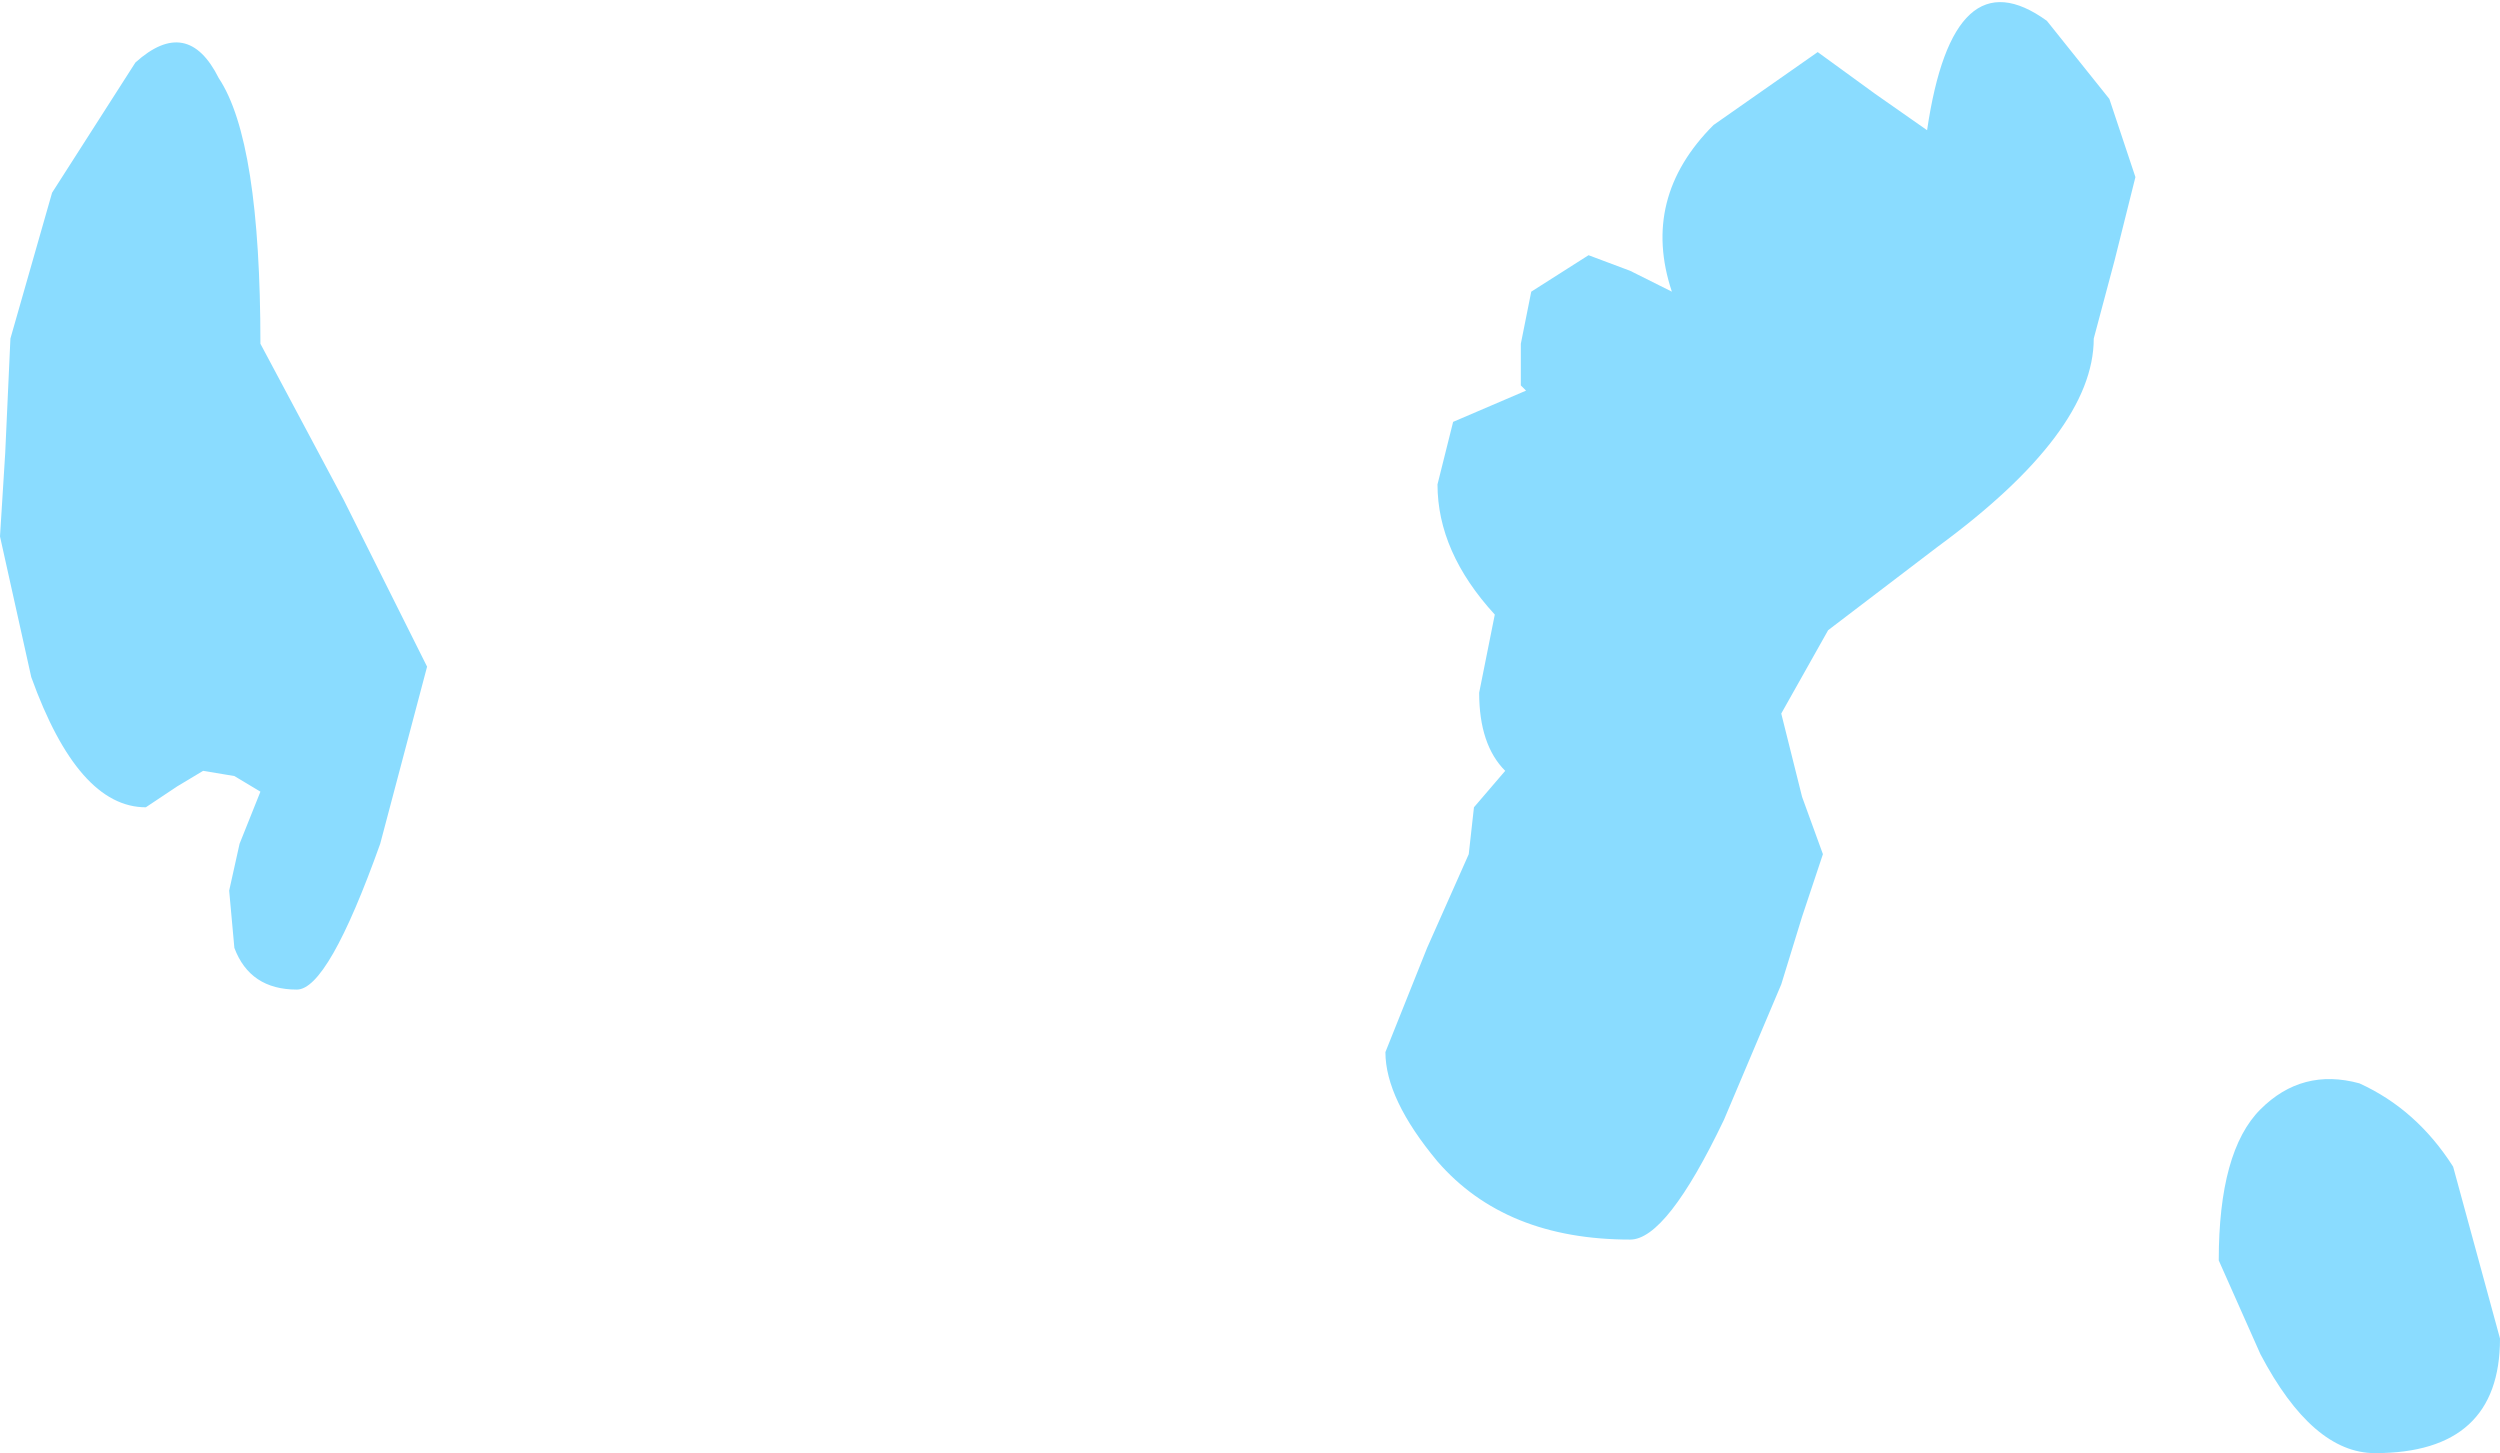 <?xml version="1.0" encoding="UTF-8" standalone="no"?>
<svg xmlns:ffdec="https://www.free-decompiler.com/flash" xmlns:xlink="http://www.w3.org/1999/xlink" ffdec:objectType="shape" height="13.95px" width="24.0px" xmlns="http://www.w3.org/2000/svg">
  <g transform="matrix(1.0, 0.0, 0.0, 1.0, 11.35, 28.45)">
    <path d="M3.9 -26.0 L4.3 -25.85 4.7 -25.65 Q4.4 -26.55 5.1 -27.25 L6.1 -27.95 6.65 -27.55 7.15 -27.2 Q7.4 -28.9 8.3 -28.25 L8.9 -27.5 9.15 -26.75 8.95 -25.95 8.75 -25.2 Q8.75 -24.3 7.25 -23.2 L6.2 -22.4 5.75 -21.6 5.95 -20.8 6.15 -20.25 5.95 -19.65 5.75 -19.0 5.2 -17.7 Q4.65 -16.55 4.3 -16.55 3.1 -16.55 2.45 -17.3 1.95 -17.9 1.95 -18.35 L2.35 -19.35 2.75 -20.25 2.8 -20.7 3.1 -21.05 Q2.85 -21.3 2.85 -21.8 L3.0 -22.55 Q2.45 -23.15 2.45 -23.8 L2.6 -24.4 3.3 -24.7 3.25 -24.75 3.25 -25.15 3.35 -25.65 3.9 -26.0 M10.35 -15.45 L9.95 -16.35 Q9.95 -17.4 10.35 -17.8 10.75 -18.2 11.3 -18.05 11.85 -17.8 12.2 -17.25 L12.65 -15.6 Q12.65 -14.5 11.45 -14.5 10.85 -14.5 10.35 -15.45 M-10.85 -26.6 L-10.05 -27.85 Q-9.55 -28.3 -9.25 -27.7 -8.85 -27.1 -8.85 -25.15 L-8.05 -23.65 -7.25 -22.05 -7.7 -20.35 Q-8.2 -18.95 -8.5 -18.95 -8.95 -18.95 -9.1 -19.35 L-9.15 -19.9 -9.05 -20.35 -8.85 -20.85 -9.1 -21.0 -9.4 -21.05 -9.65 -20.9 -9.95 -20.7 Q-10.6 -20.7 -11.05 -21.95 L-11.35 -23.3 -11.3 -24.1 -11.25 -25.2 -10.85 -26.6" fill="#8adcff" fill-rule="evenodd" stroke="none"/>
  </g>
</svg>
